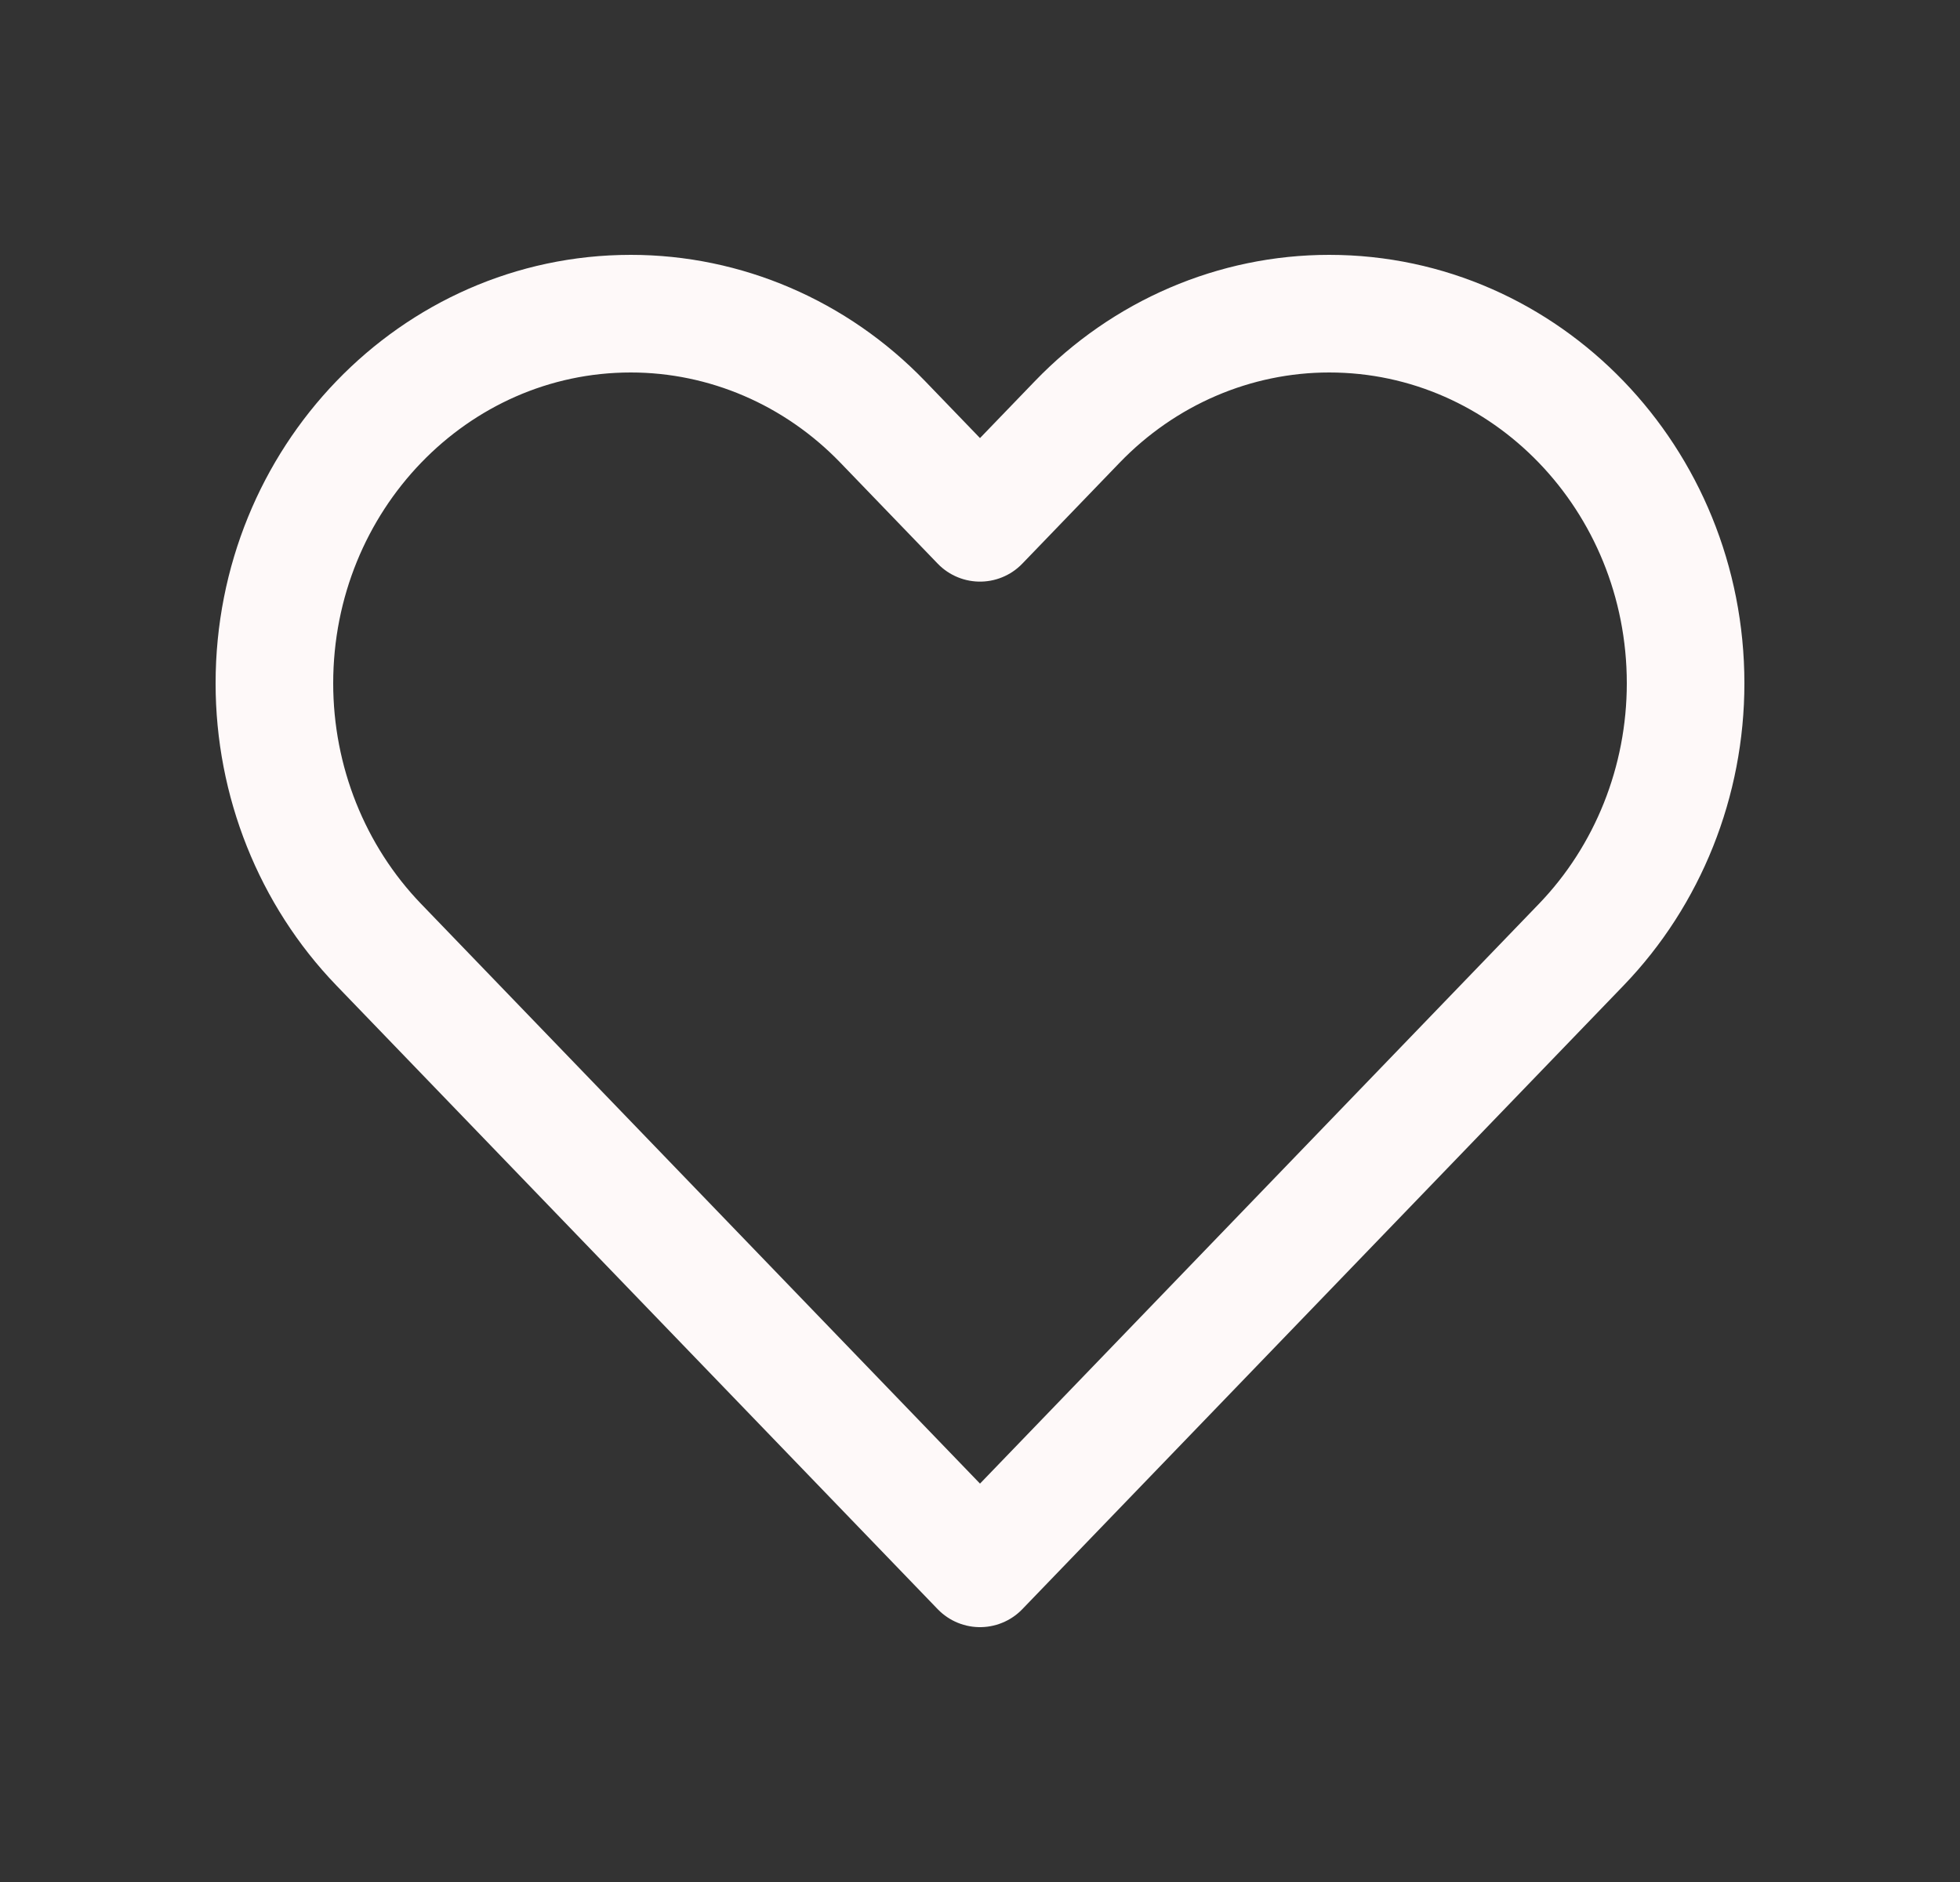 <svg width="25" height="24" viewBox="0 0 25 24" fill="none" xmlns="http://www.w3.org/2000/svg">
<rect x="0" y="0" width="25" height="24" fill="#333333" stroke="none"/>
<g id="icon / heart">
<path id="shape" d="M4.831 12.047L12.5 20L20.169 12.047C21.021 11.163 21.5 9.964 21.5 8.714C21.5 6.111 19.465 4 16.954 4C15.749 4 14.592 4.497 13.74 5.381L12.5 6.667L11.26 5.381C10.408 4.497 9.251 4 8.046 4C5.535 4 3.5 6.111 3.5 8.714C3.5 9.964 3.979 11.163 4.831 12.047Z" stroke="#FEF9F9" stroke-width="1.5" stroke-linecap="round" stroke-linejoin="round"/>
</g>
</svg>

